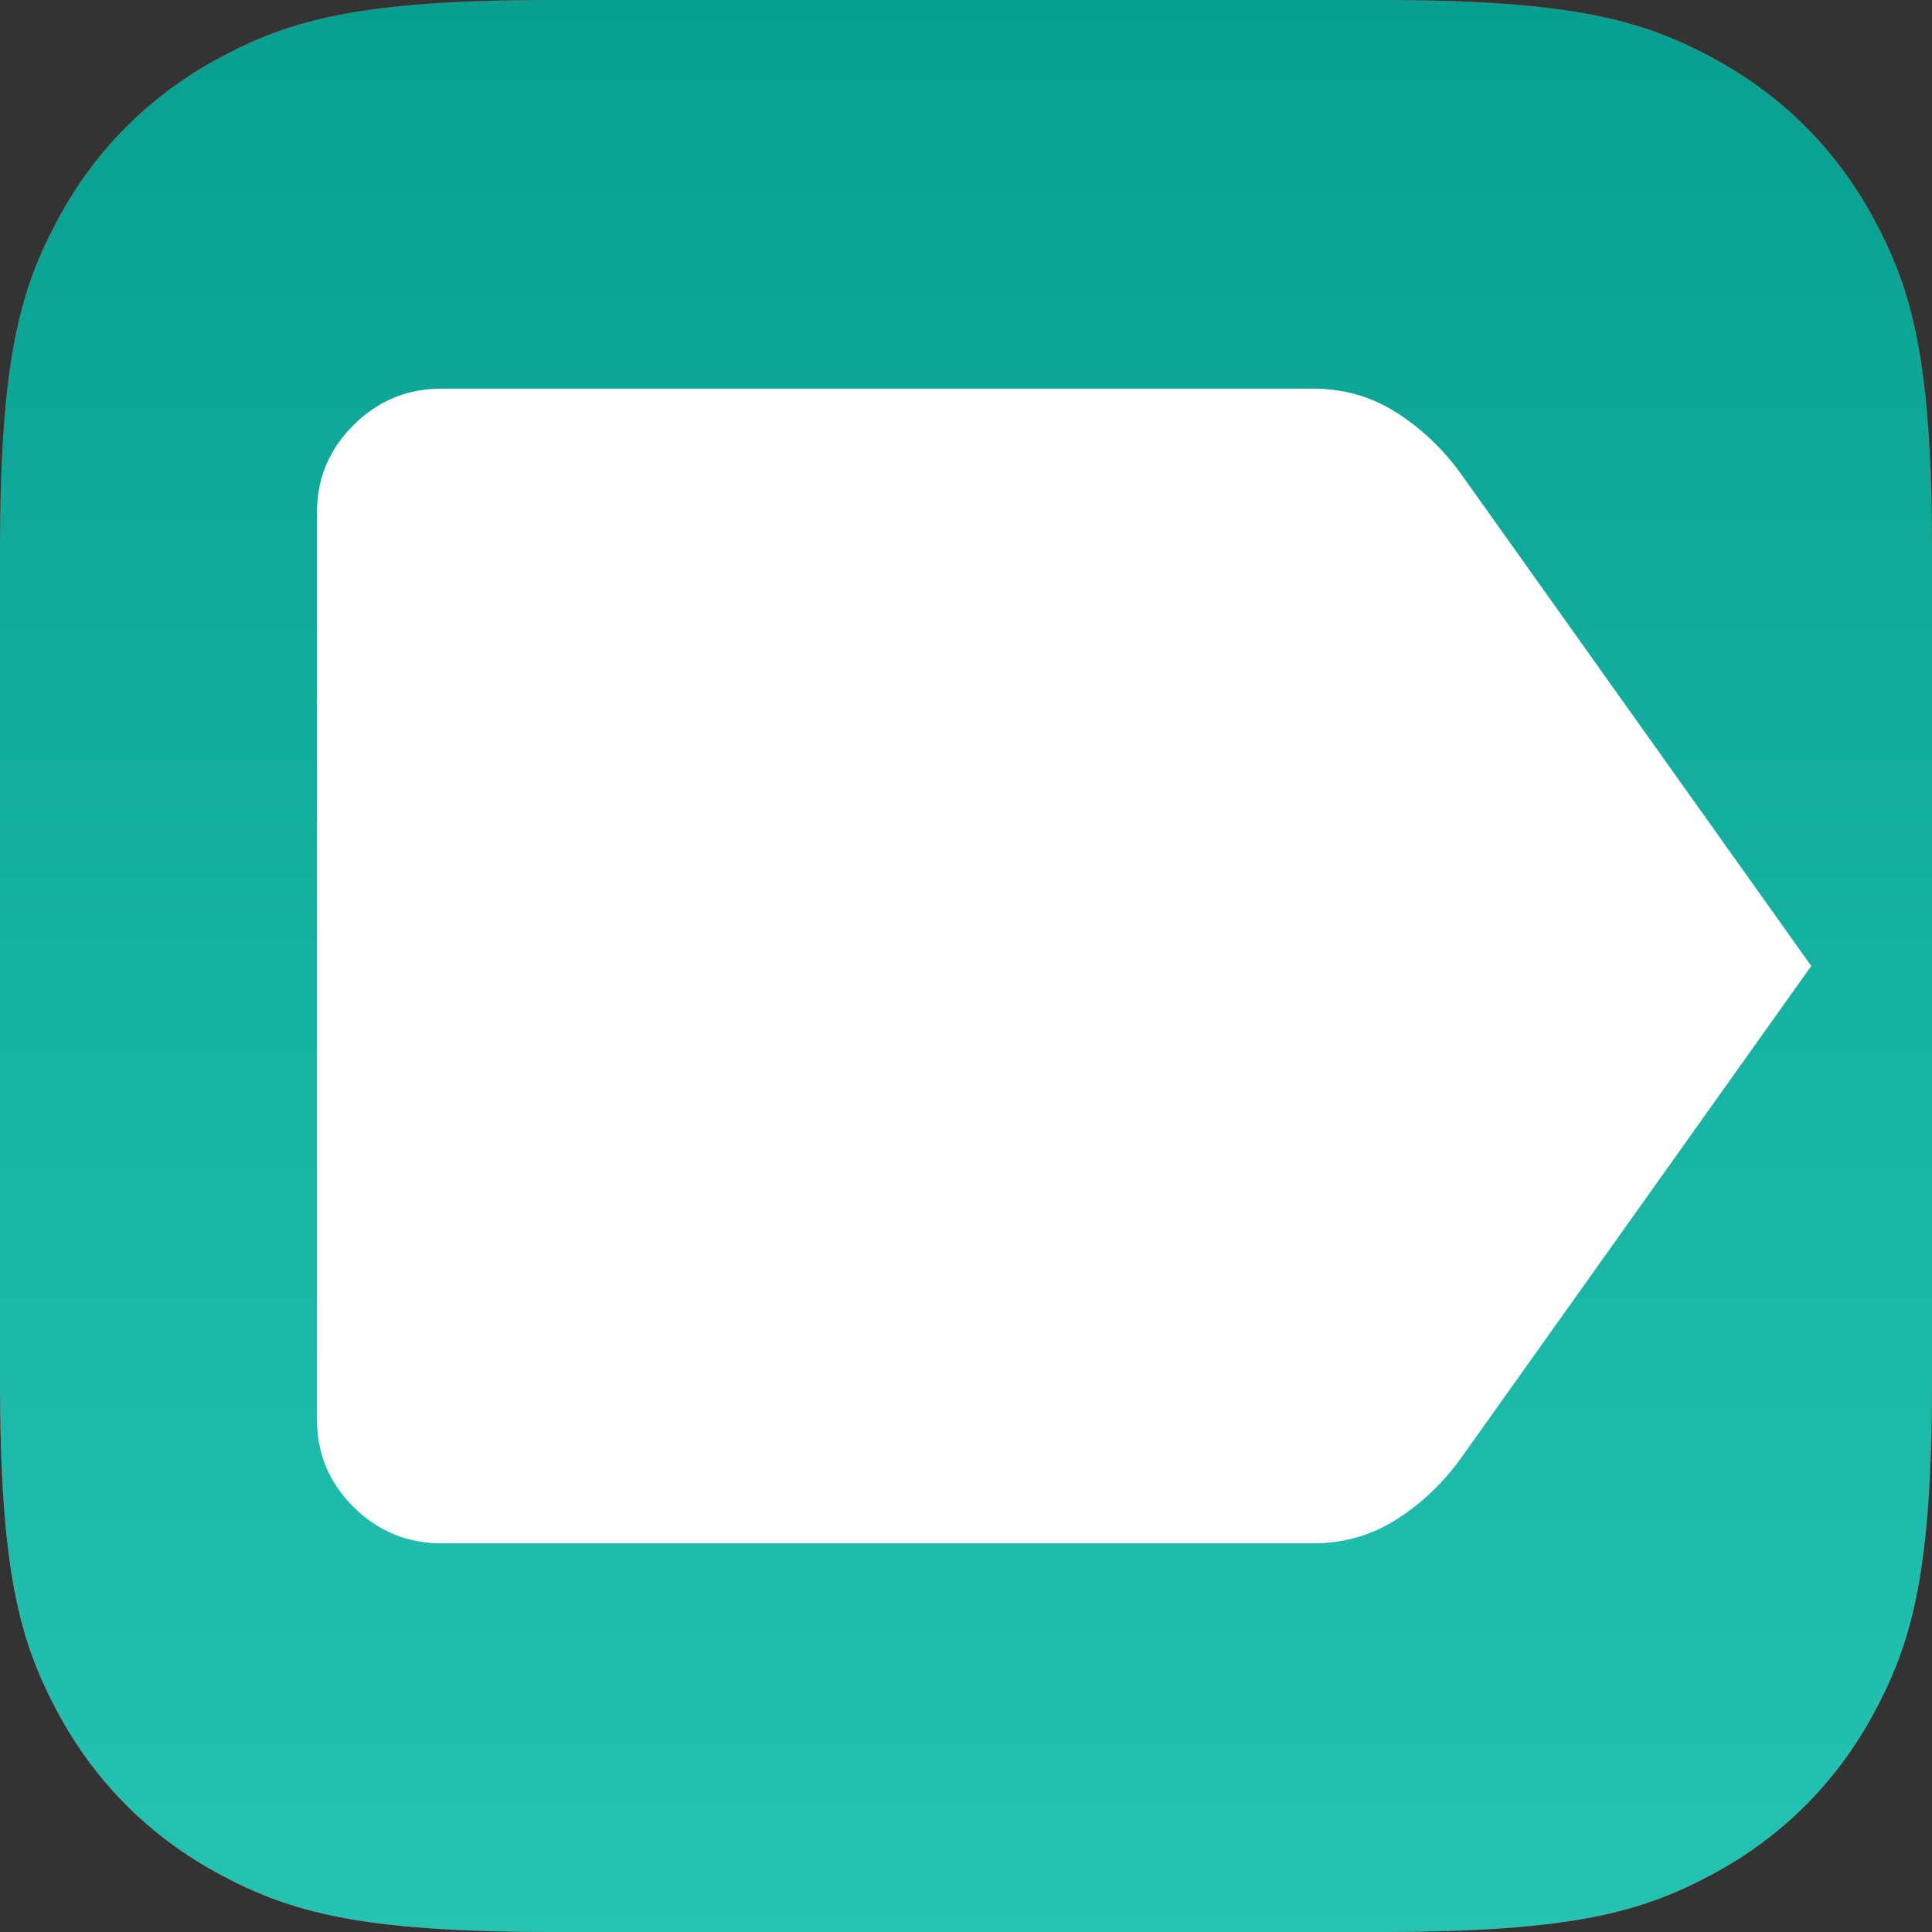 <?xml version="1.0" encoding="UTF-8"?>
<svg width="512px" height="512px" viewBox="0 0 512 512" version="1.1" xmlns="http://www.w3.org/2000/svg" xmlns:xlink="http://www.w3.org/1999/xlink">
    <rect x="0" y="0" width="512" height="512" fill="#333333" stroke="none"/>
    <title>iOS</title>
    <defs>
        <linearGradient x1="50%" y1="0%" x2="50%" y2="98.623%" id="linearGradient-1">
            <stop stop-color="#355461" offset="0%"></stop>
            <stop stop-color="#2C4C59" offset="98.224%"></stop>
        </linearGradient>
        <linearGradient x1="50%" y1="0%" x2="50%" y2="100%" id="linearGradient-2">
            <stop stop-color="#07A090" offset="0%"></stop>
            <stop stop-color="#24C3B2" offset="100%"></stop>
        </linearGradient>
    </defs>
    <g id="iOS" stroke="none" stroke-width="1" fill="none" fill-rule="evenodd">
        <path d="M146.141,0.25 L365.859,0.25 C416.604,0.25 435.009,5.525 453.562,15.447 C472.096,25.359 486.641,39.904 496.553,58.438 C506.475,76.991 511.75,95.396 511.75,146.141 L511.75,365.859 C511.75,416.604 506.475,435.009 496.553,453.562 C486.641,472.096 472.096,486.641 453.562,496.553 C435.009,506.475 416.604,511.75 365.859,511.75 L146.141,511.75 C95.396,511.75 76.991,506.475 58.438,496.553 C39.904,486.641 25.359,472.096 15.447,453.562 C5.525,435.009 0.25,416.604 0.25,365.859 L0.25,146.141 C0.25,95.396 5.525,76.991 15.447,58.438 C25.359,39.904 39.904,25.359 58.438,15.447 C76.991,5.525 95.396,0.25 146.141,0.25 Z" id="Light-Blue" stroke="#FF0000" stroke-width="0.5" fill="url(#linearGradient-1)"></path>
        <path d="M146.141,-5.90428975e-15 L365.859,5.90428975e-15 C416.675,-3.43056238e-15 435.102,5.291 453.68,15.227 C472.258,25.162 486.838,39.742 496.773,58.32 C506.709,76.898 512,95.325 512,146.141 L512,365.859 C512,416.675 506.709,435.102 496.773,453.68 C486.838,472.258 472.258,486.838 453.68,496.773 C435.102,506.709 416.675,512 365.859,512 L146.141,512 C95.325,512 76.898,506.709 58.32,496.773 C39.742,486.838 25.162,472.258 15.227,453.68 C5.291,435.102 2.28704159e-15,416.675 -3.93619317e-15,365.859 L3.93619317e-15,146.141 C-2.28704159e-15,95.325 5.291,76.898 15.227,58.32 C25.162,39.742 39.742,25.162 58.32,15.227 C76.898,5.291 95.325,3.43056238e-15 146.141,-5.90428975e-15 Z" id="colorBg" fill="url(#linearGradient-2)"></path>
        <g id="goldlabel" transform="translate(84, 103)" fill="#FFFFFF" fill-rule="nonzero">
            <path d="M396,153 L303.05,283.596 C298.283,290.154 292.6,295.527 286,299.716 C279.4,303.905 272.067,306 264,306 L33,306 C23.925,306 16.156,302.79 9.694,296.369 C3.231,289.949 0,282.23 0,273.214 L0,32.786 C0,23.77 3.231,16.051 9.694,9.631 C16.156,3.21 23.925,0 33,0 L264,0 C272.067,0 279.4,2.095 286,6.284 C292.6,10.473 298.283,15.846 303.05,22.404 L396,153 Z" id="Label"></path>
        </g>
    </g>
</svg>